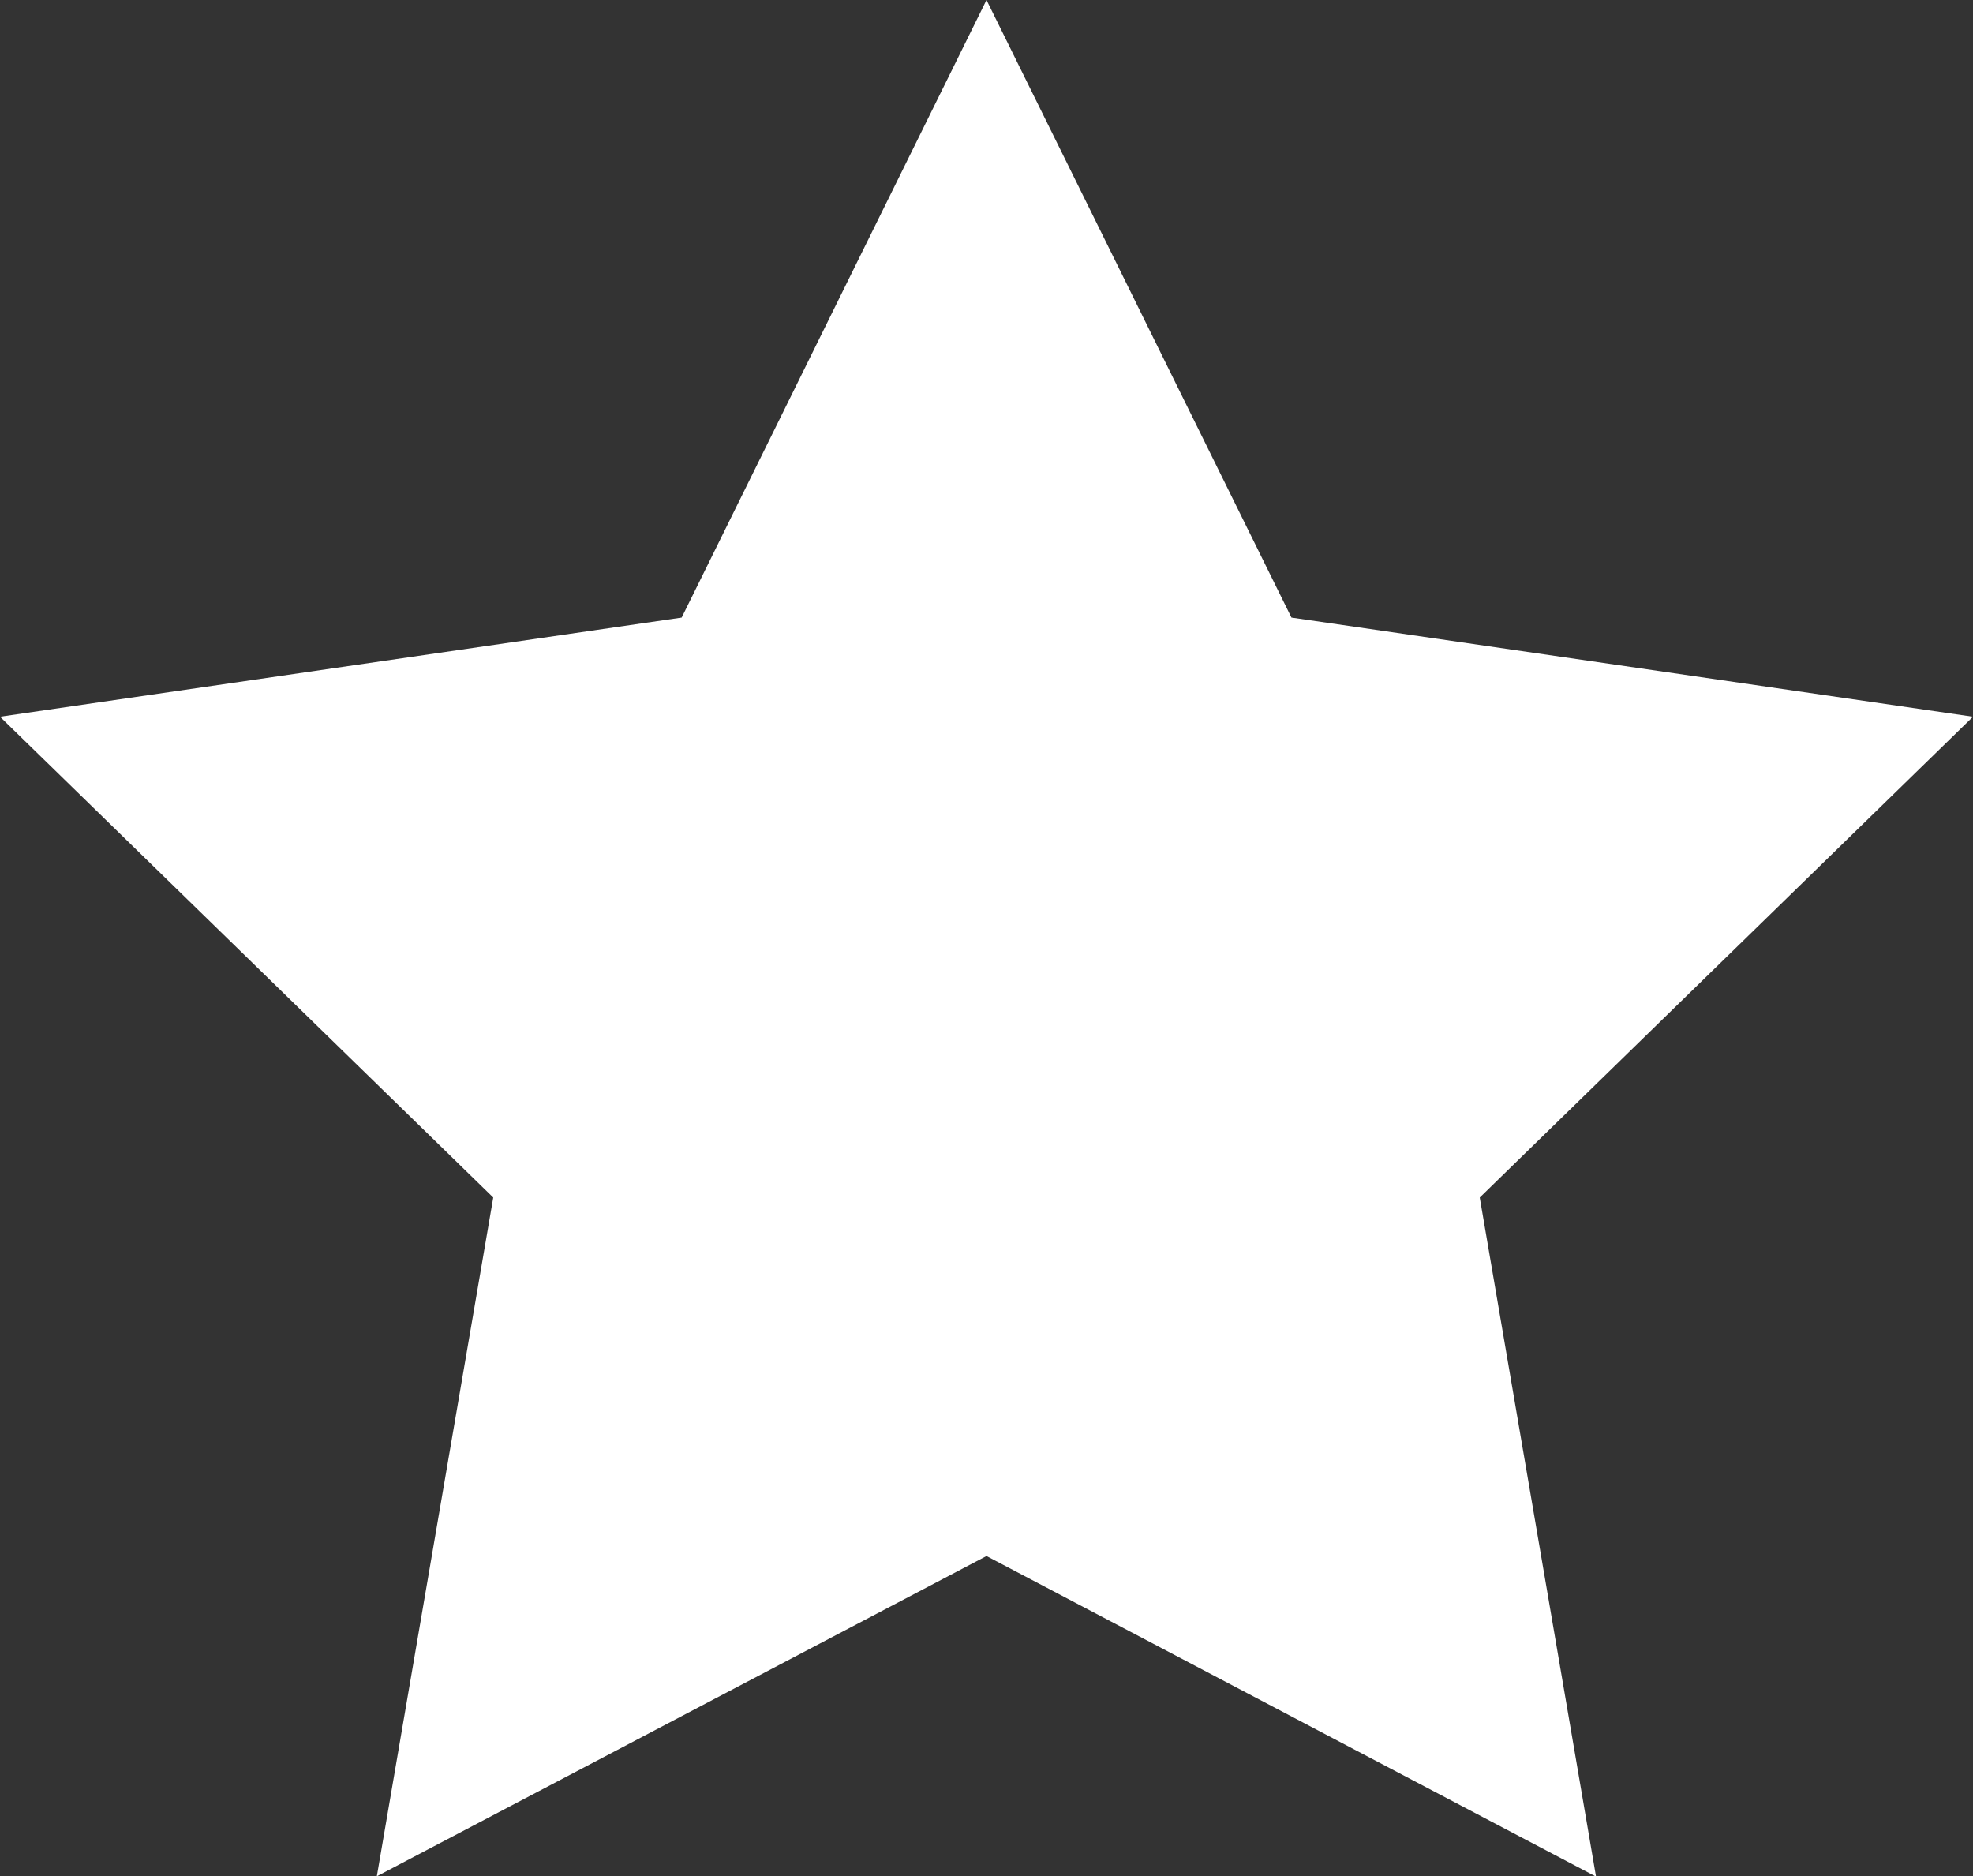 <?xml version="1.0" encoding="utf-8"?>
<!-- Generator: Adobe Illustrator 16.0.4, SVG Export Plug-In . SVG Version: 6.00 Build 0)  -->
<!DOCTYPE svg PUBLIC "-//W3C//DTD SVG 1.1//EN" "http://www.w3.org/Graphics/SVG/1.1/DTD/svg11.dtd">
<svg version="1.1" id="Layer_1" xmlns="http://www.w3.org/2000/svg" xmlns:xlink="http://www.w3.org/1999/xlink" x="0px" y="0px"
	 width="16px" height="15.215px" viewBox="0 0 16 15.215" enable-background="new 0 0 16 15.215" xml:space="preserve">
<rect x="0" y="0" width="16" height="15.215" fill="#333333" stroke="none"/>
<path fill="#FFFFFF" d="M16,5.812l-5.527-0.804L8,0L5.528,5.008L0,5.812l4,3.899l-0.944,5.504L8,12.618l4.943,2.6L12,9.711L16,5.812
	z"/>
</svg>
